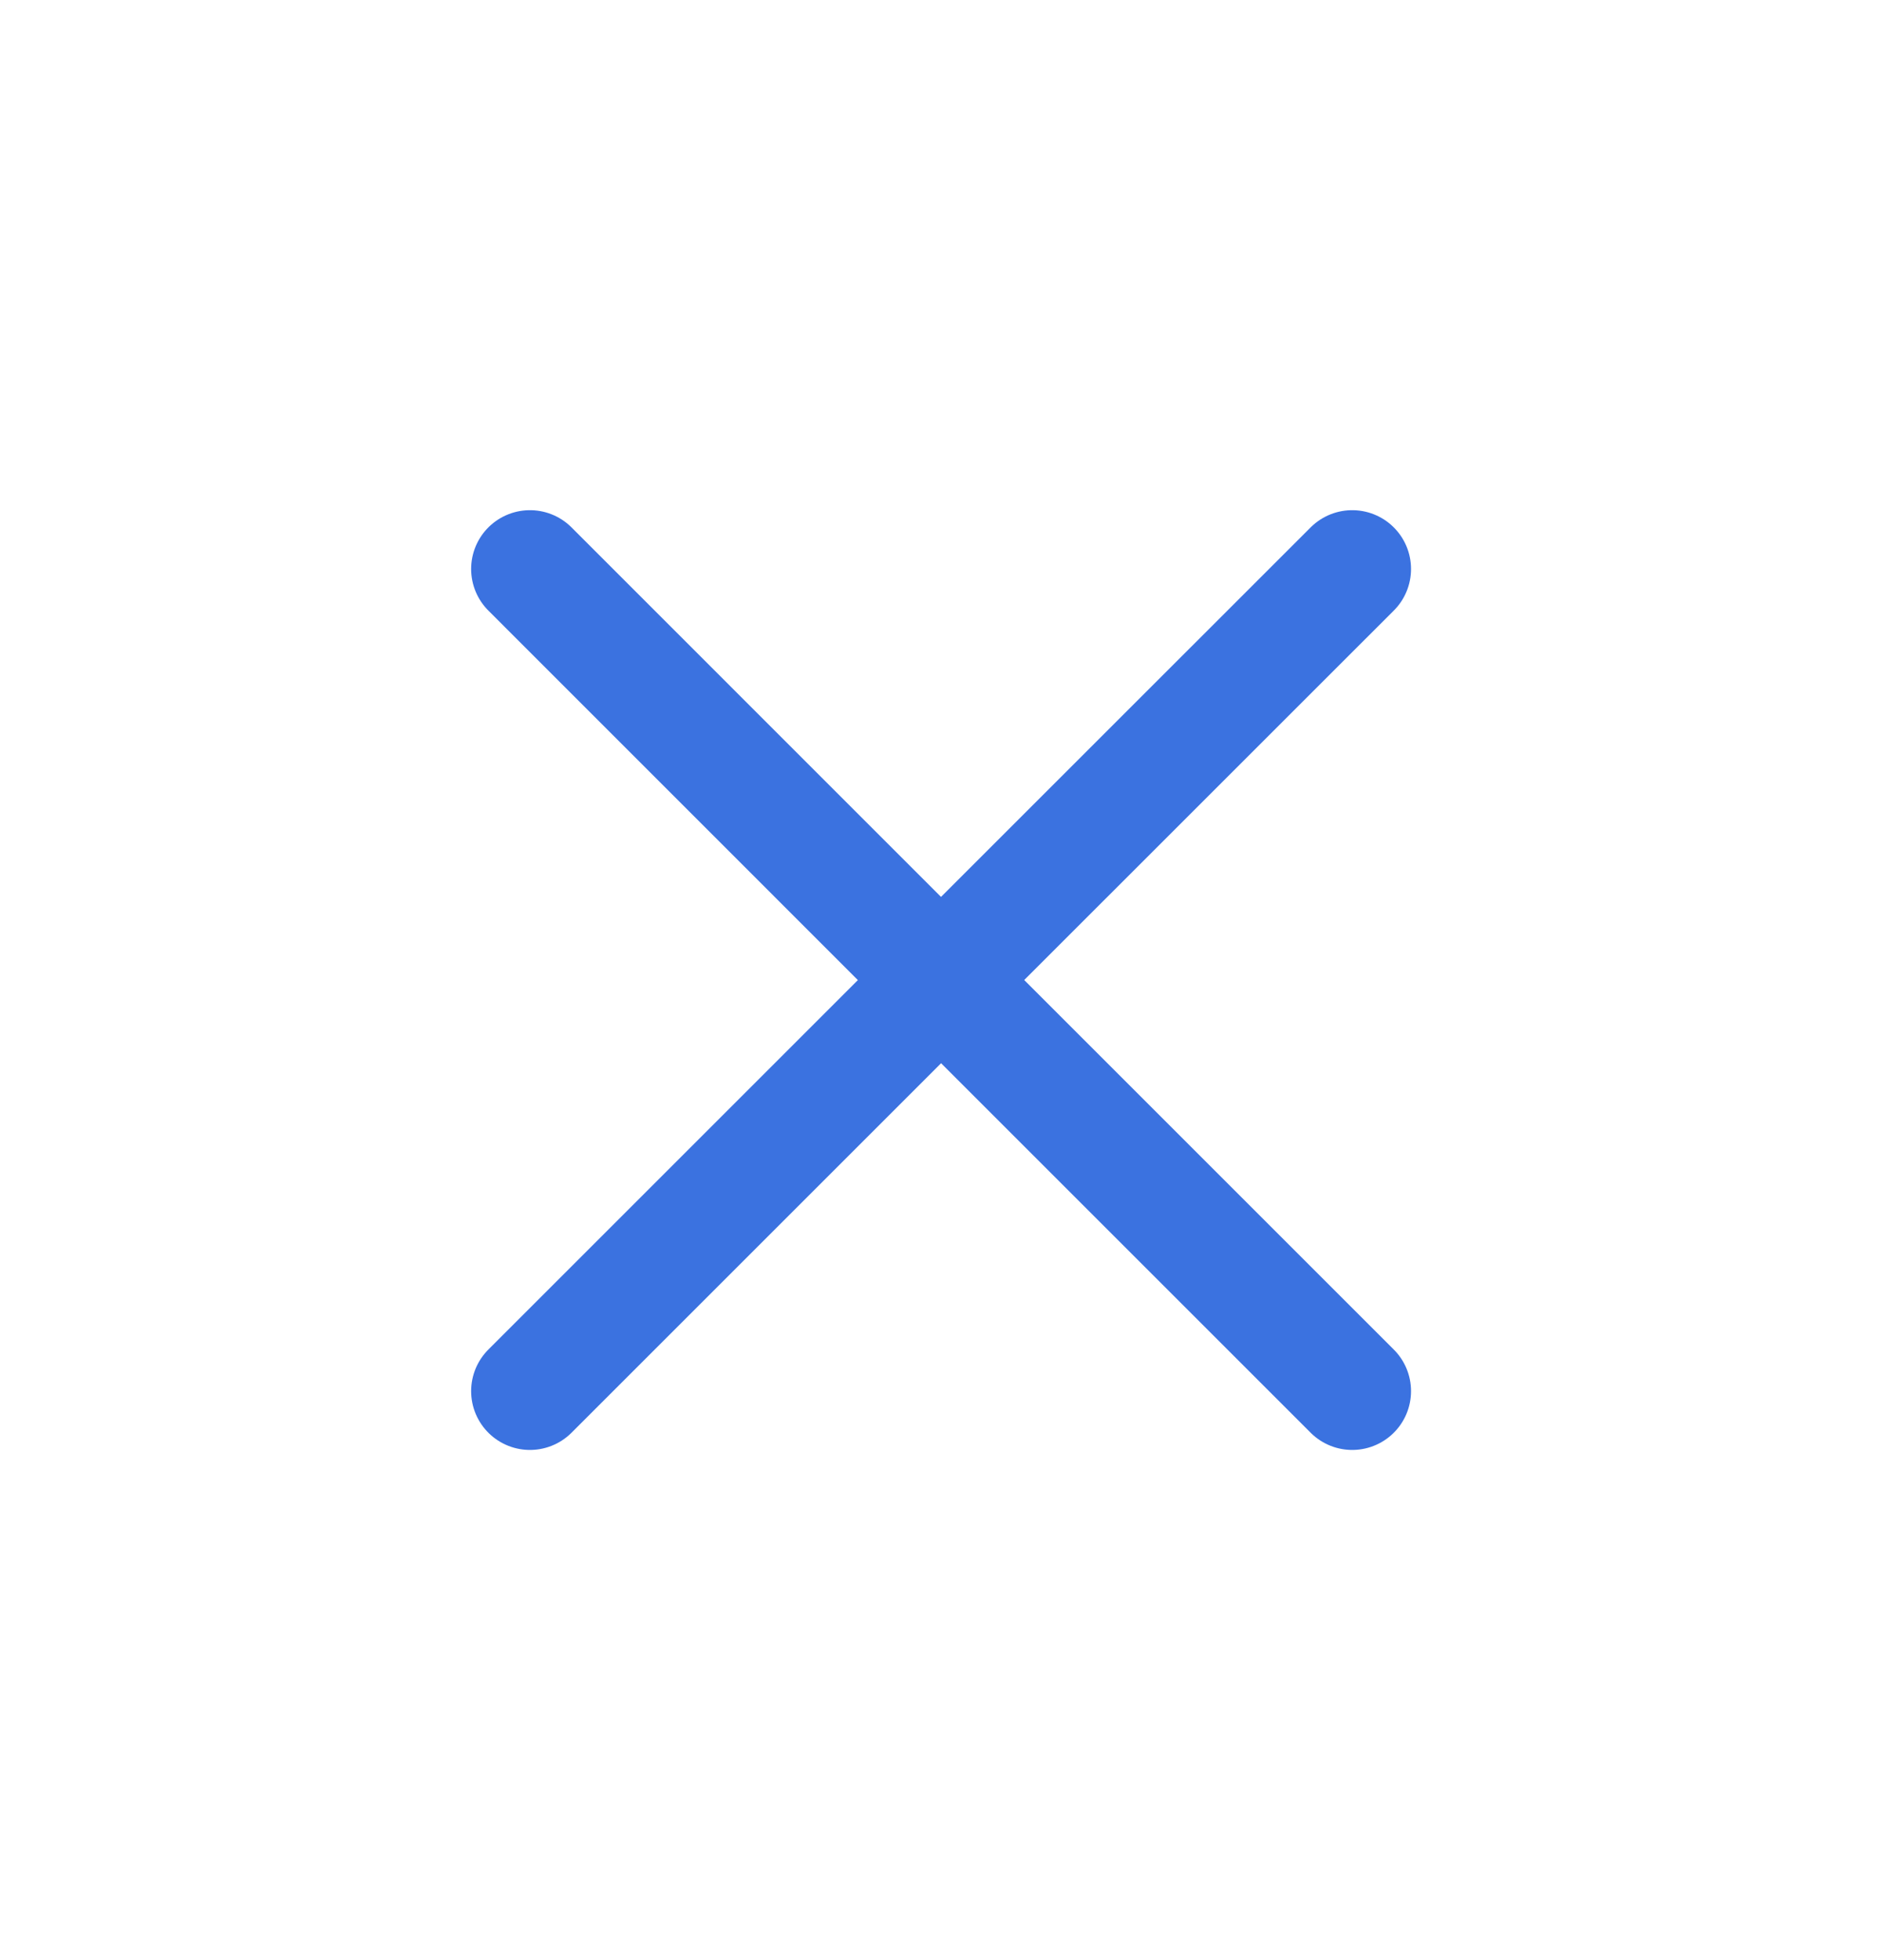 <svg width="24" height="25" viewBox="0 0 24 25" fill="none" xmlns="http://www.w3.org/2000/svg">
<path d="M6.758 17.743L12.001 12.5M17.244 7.257L12 12.5M12 12.5L6.758 7.257M12.001 12.5L17.244 17.743" stroke="#3B72E0" stroke-width="1.5" stroke-linecap="round" stroke-linejoin="round"/>
</svg>
